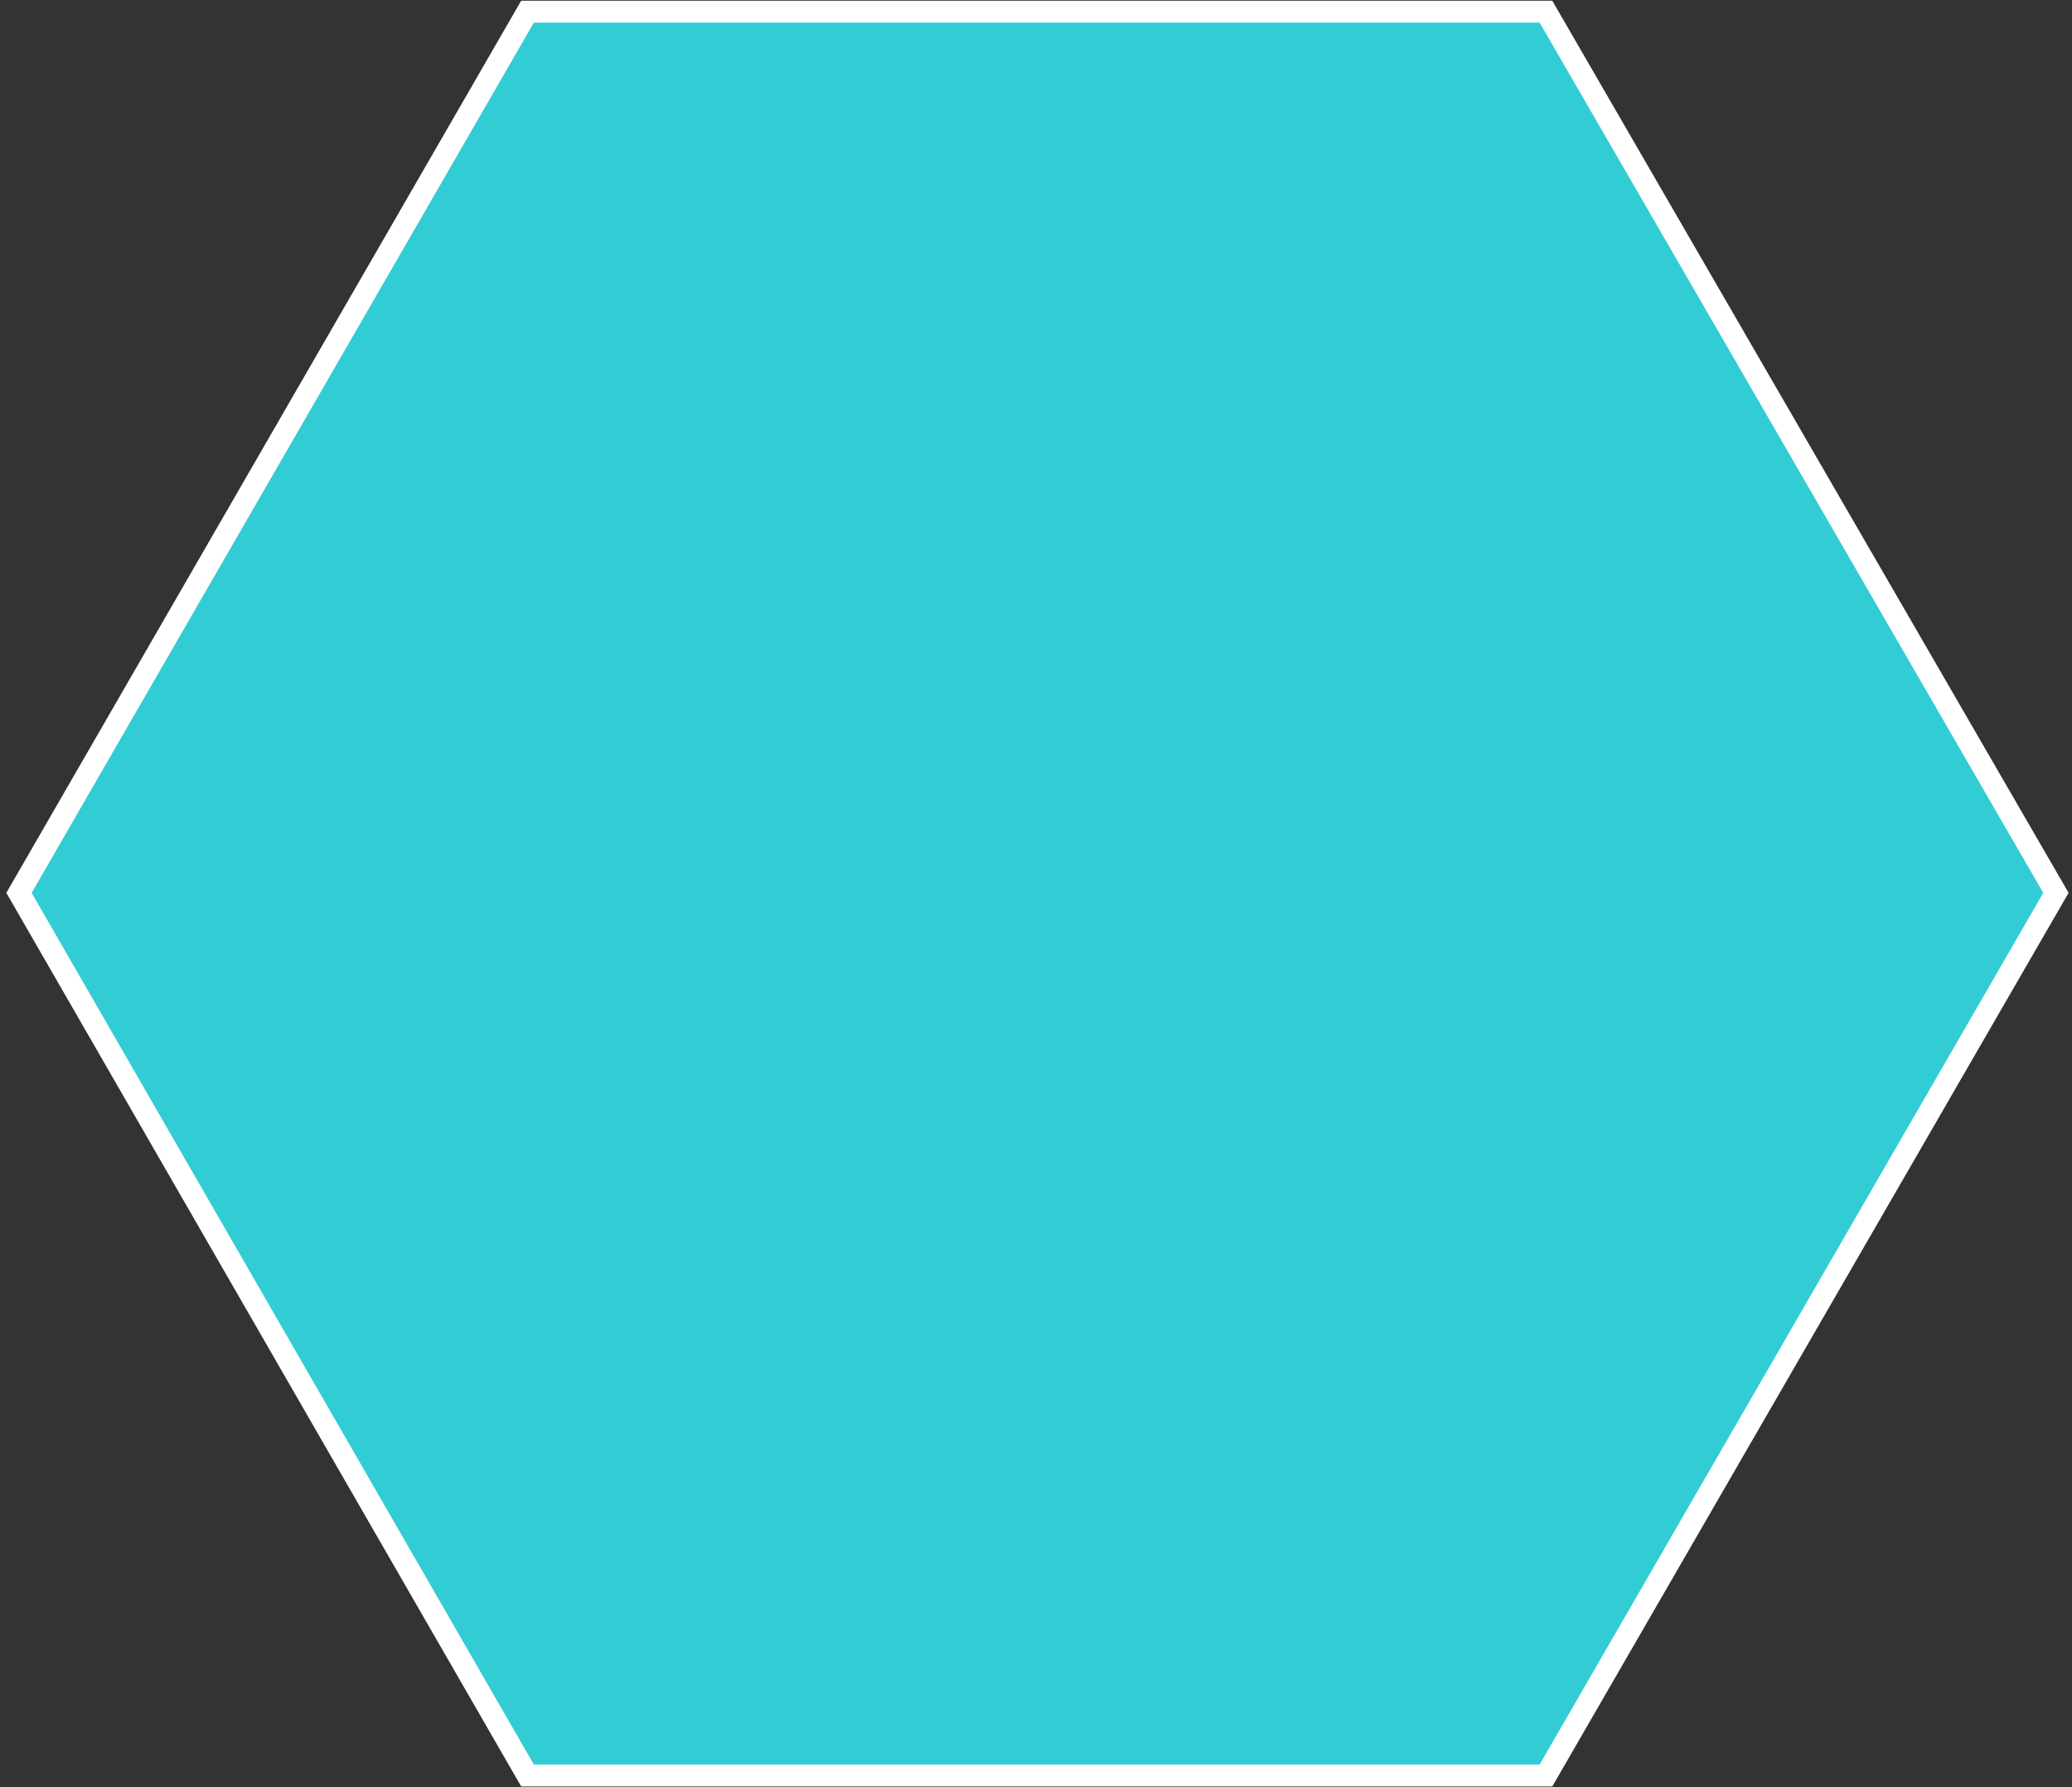 <?xml version="1.0" encoding="utf-8"?>
<!-- Generator: Adobe Illustrator 18.0.0, SVG Export Plug-In . SVG Version: 6.00 Build 0)  -->
<!DOCTYPE svg PUBLIC "-//W3C//DTD SVG 1.1//EN" "http://www.w3.org/Graphics/SVG/1.1/DTD/svg11.dtd">
<svg version="1.1" id="Capa_1" xmlns="http://www.w3.org/2000/svg" xmlns:xlink="http://www.w3.org/1999/xlink" x="0px" y="0px"
	 viewBox="0 0 141.8 122.3" enable-background="new 0 0 141.8 122.3" xml:space="preserve">
<rect x="0" y="0" width="141.8" height="122.3" fill="#333333" stroke="none"/>
<polygon fill="#32CCD5" stroke="#FFFFFF" stroke-width="1.5" stroke-miterlimit="10" points="36.1,121.5 1.3,61.1 36.1,0.8 
	105.8,0.8 140.7,61.1 105.8,121.5 "/>
</svg>
